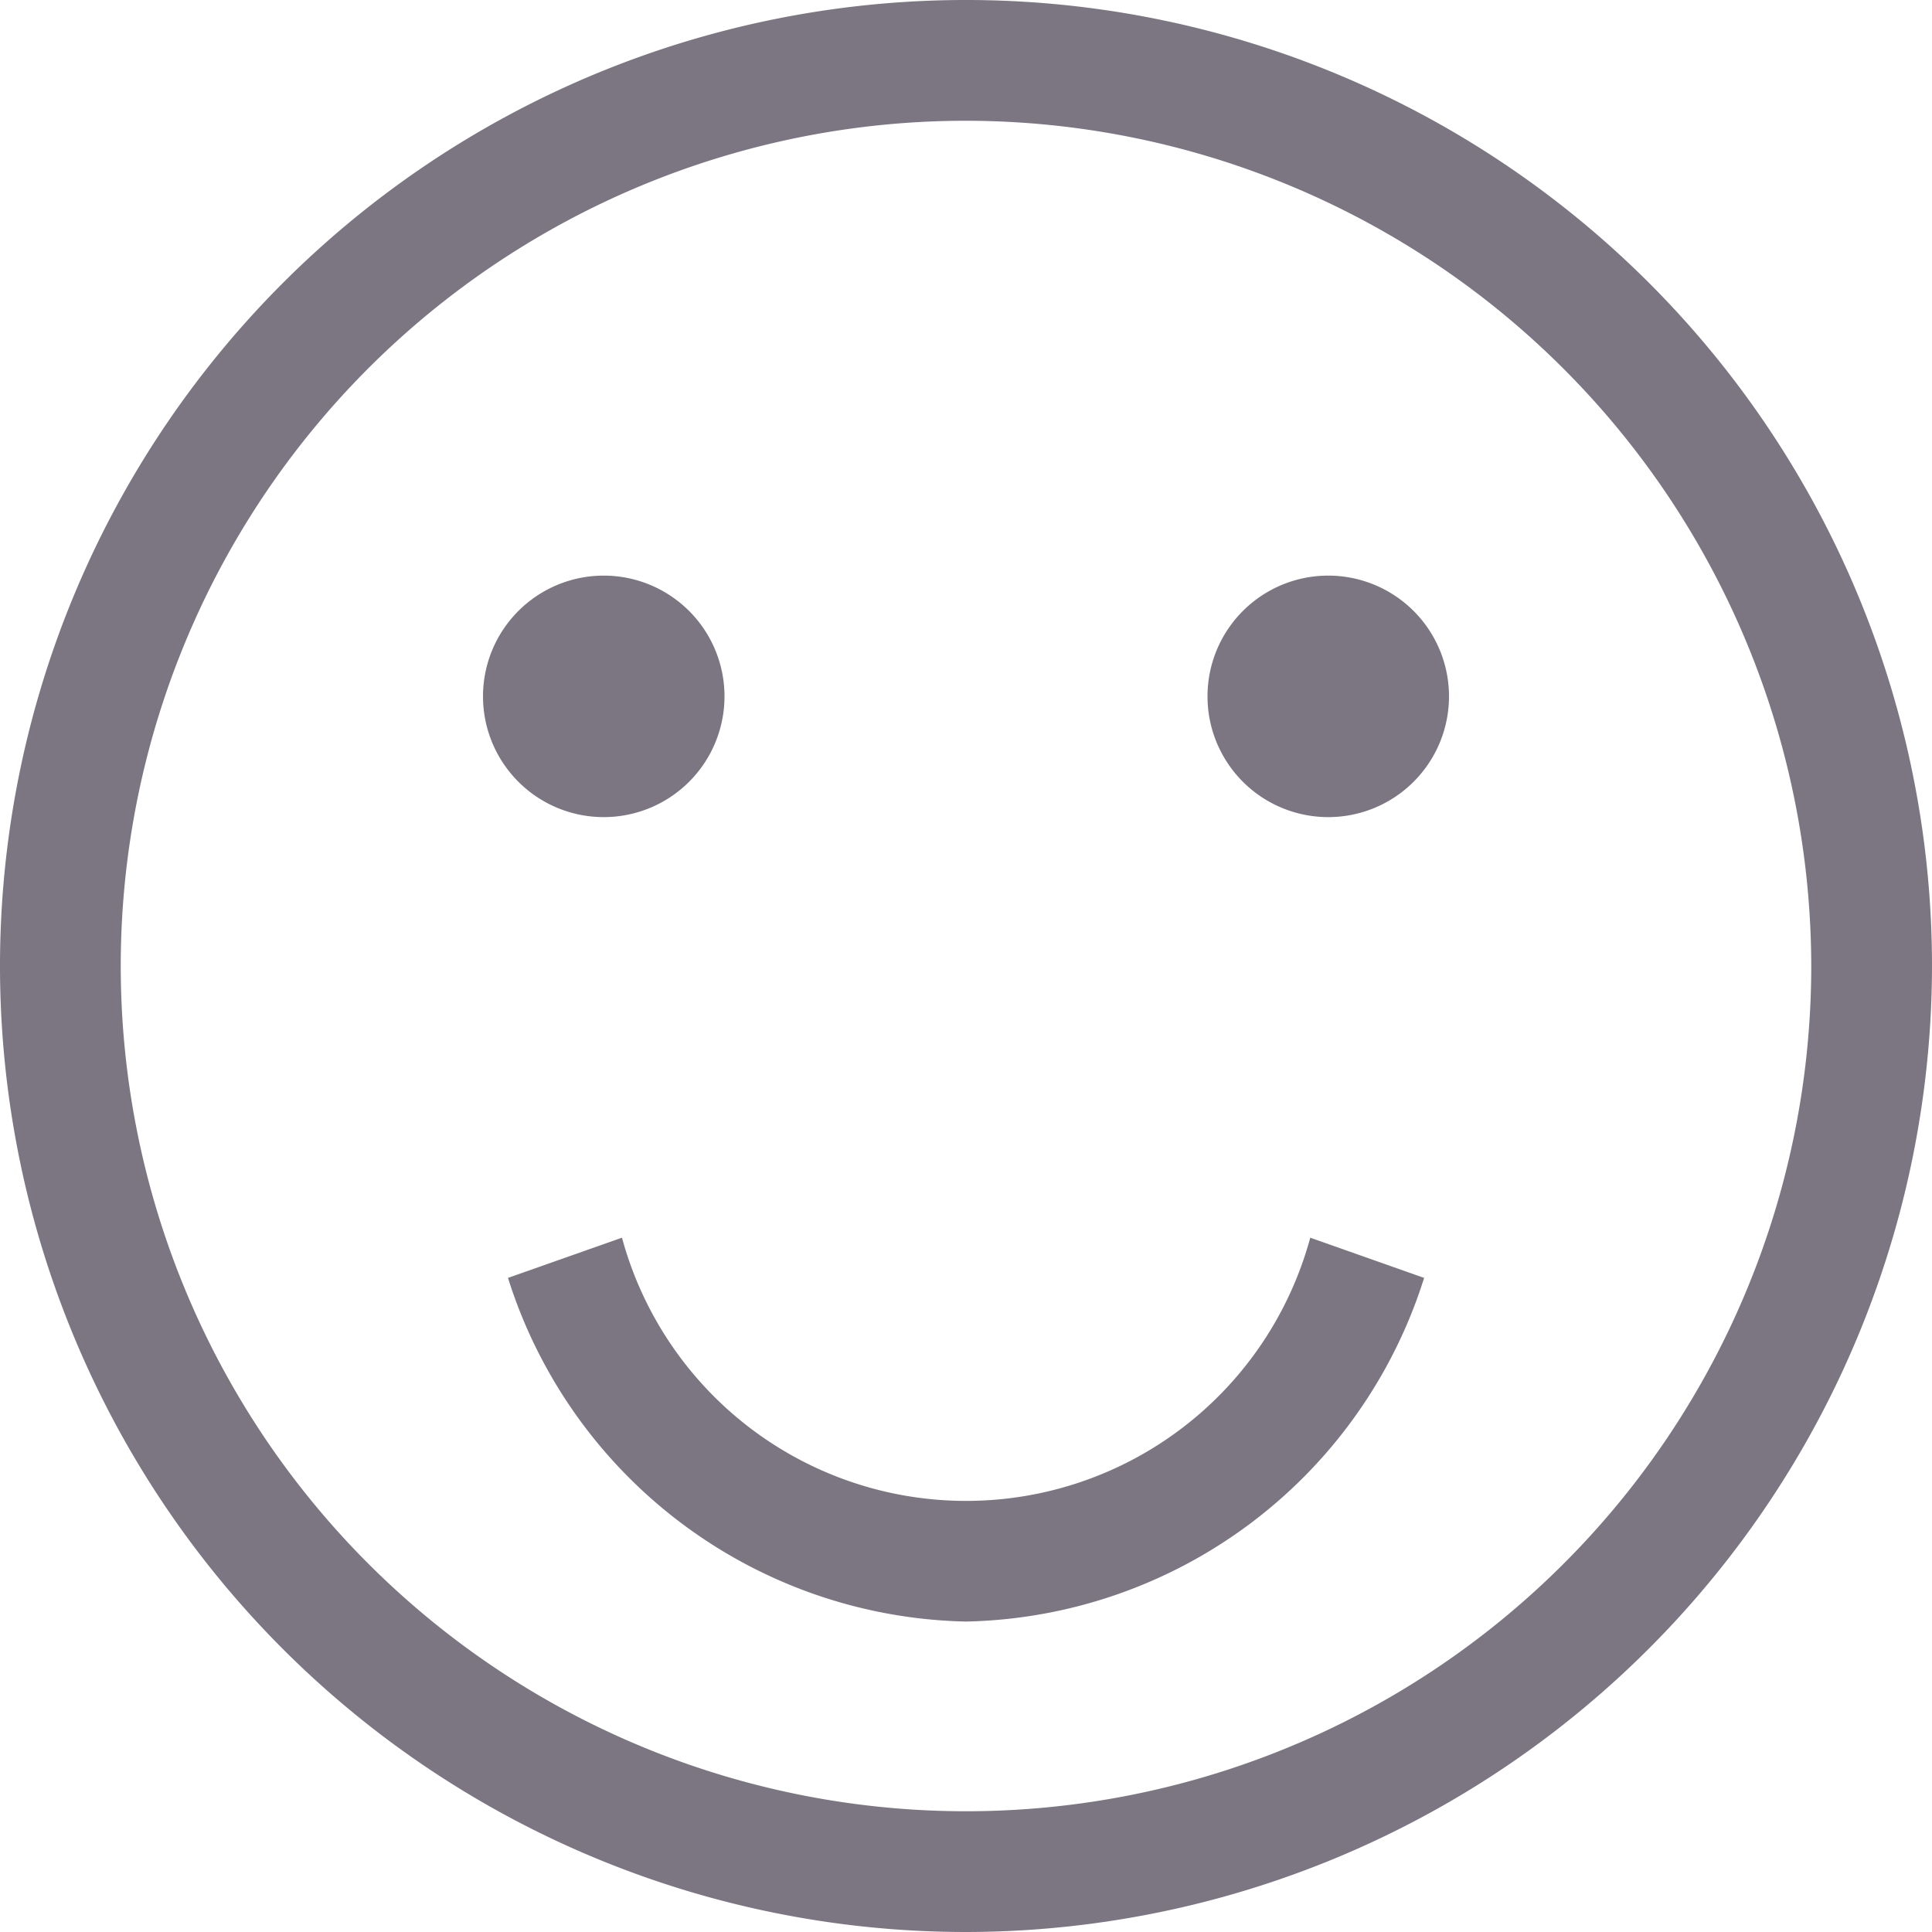 <svg xmlns="http://www.w3.org/2000/svg" width="16" height="16" viewBox="0 0 16 16">
  <defs>
    <style>
      .cls-1 {
        fill: #7b7682;
        fill-rule: evenodd;
      }
    </style>
  </defs>
  <path id="menu_feedback_emoji_smile" class="cls-1" d="M208,851.429a4.065,4.065,0,0,1-3.793-2.846l0.944-.333a2.953,2.953,0,0,0,5.7,0l0.943,0.333A4.065,4.065,0,0,1,208,851.429ZM208,854a8,8,0,1,1,8-8A8.009,8.009,0,0,1,208,854Zm0-15a7,7,0,1,0,7,7A7.008,7.008,0,0,0,208,839Zm-2,4.767a1,1,0,1,1-1-1A1,1,0,0,1,206,843.767Zm6,0a1,1,0,1,1-1-1A1,1,0,0,1,212,843.767Z" transform="translate(-200 -838)"/>
</svg>

